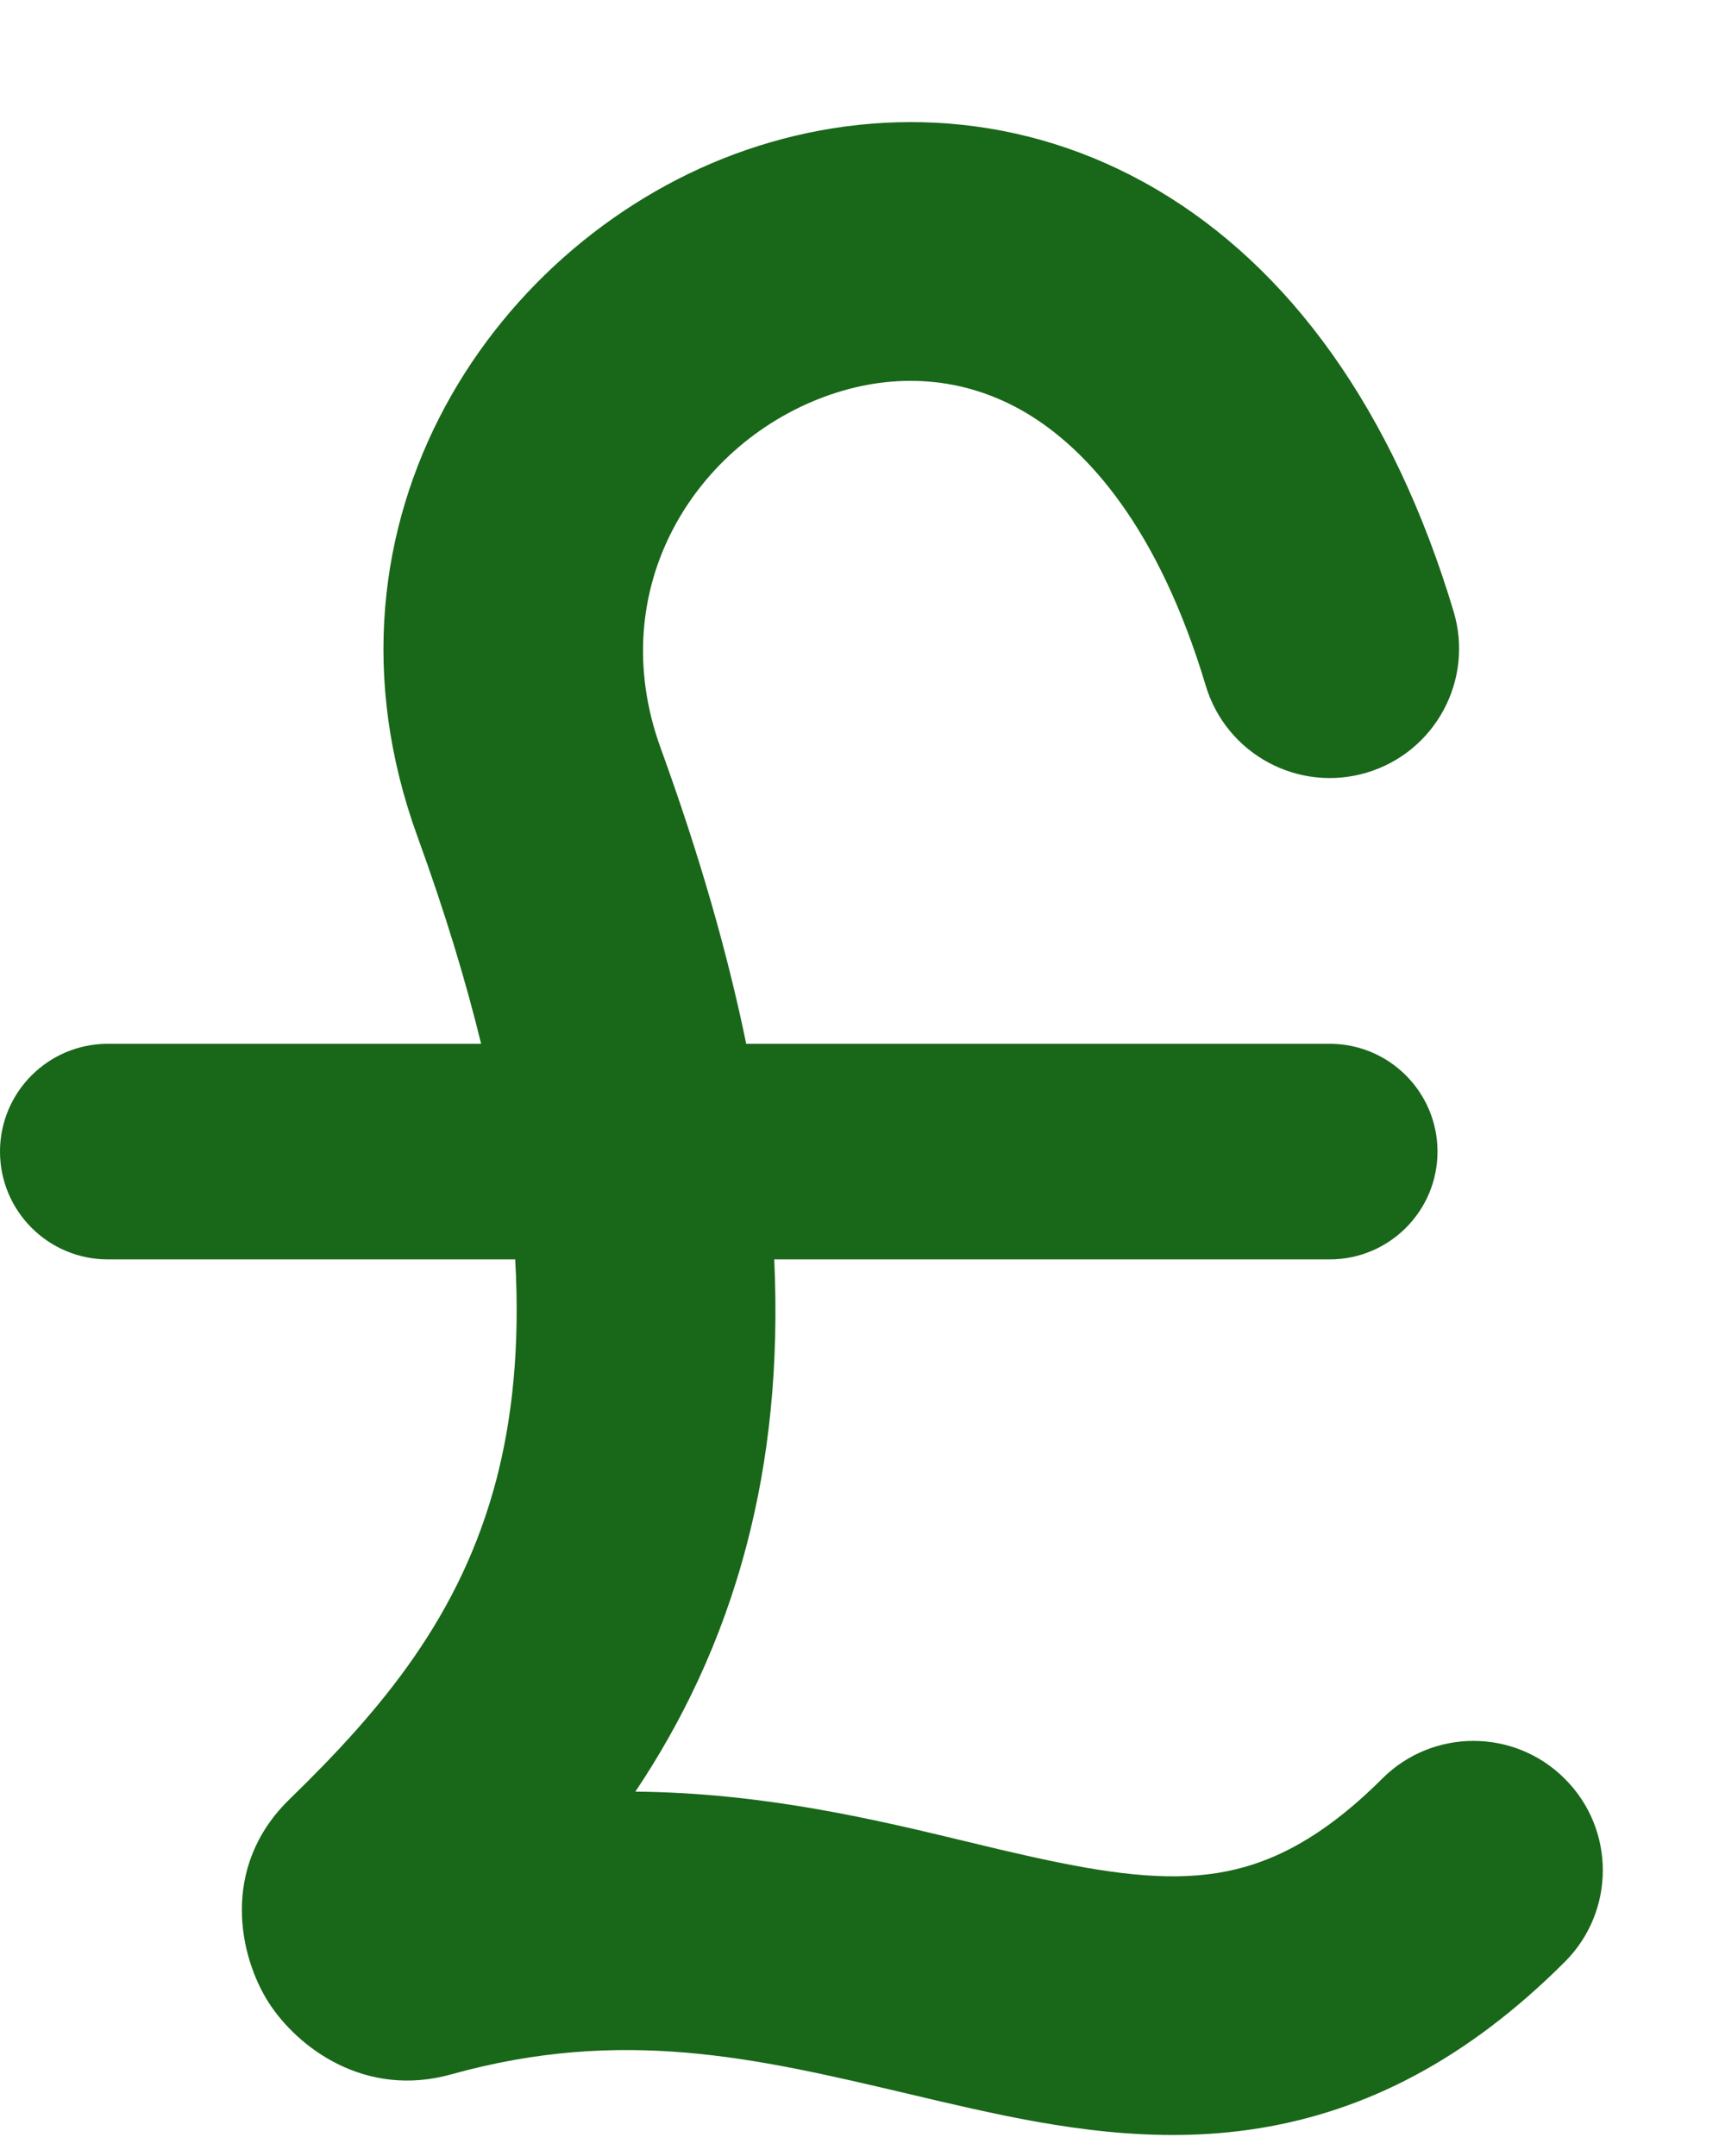 <svg width="12" height="15" viewBox="0 0 12 15" fill="none" xmlns="http://www.w3.org/2000/svg">
<path fill-rule="evenodd" clip-rule="evenodd" d="M4.596 5.205C4.191 4.091 4.84 3.068 5.778 2.745C6.224 2.592 6.701 2.616 7.132 2.869C7.567 3.125 8.06 3.677 8.388 4.771C8.531 5.247 9.033 5.518 9.509 5.375C9.985 5.232 10.255 4.73 10.112 4.254C9.69 2.848 8.969 1.861 8.044 1.317C7.115 0.771 6.085 0.736 5.192 1.043C3.454 1.641 2.103 3.618 2.904 5.82C3.095 6.345 3.24 6.824 3.347 7.262H0.75C0.336 7.262 0 7.598 0 8.012C0 8.426 0.336 8.762 0.75 8.762H3.584C3.619 9.375 3.562 9.876 3.453 10.294C3.205 11.24 2.661 11.889 2.014 12.518C1.523 12.996 1.669 13.622 1.87 13.934C2.07 14.244 2.537 14.6 3.139 14.432C4.329 14.1 5.257 14.318 6.295 14.562C6.446 14.598 6.599 14.634 6.756 14.669C7.349 14.801 8.034 14.923 8.752 14.808C9.504 14.688 10.209 14.326 10.886 13.649C11.238 13.297 11.238 12.727 10.886 12.376C10.535 12.024 9.965 12.024 9.614 12.376C9.167 12.822 8.798 12.978 8.469 13.031C8.108 13.088 7.706 13.037 7.149 12.912C7.019 12.883 6.883 12.851 6.74 12.816L6.74 12.816C6.097 12.661 5.318 12.473 4.42 12.465C4.741 11.985 5.018 11.422 5.194 10.749C5.35 10.155 5.42 9.498 5.386 8.762H9.25C9.664 8.762 10 8.426 10 8.012C10 7.598 9.664 7.262 9.25 7.262H5.191C5.061 6.629 4.865 5.946 4.596 5.205L4.596 5.205Z" fill="#196719"/>
</svg>
